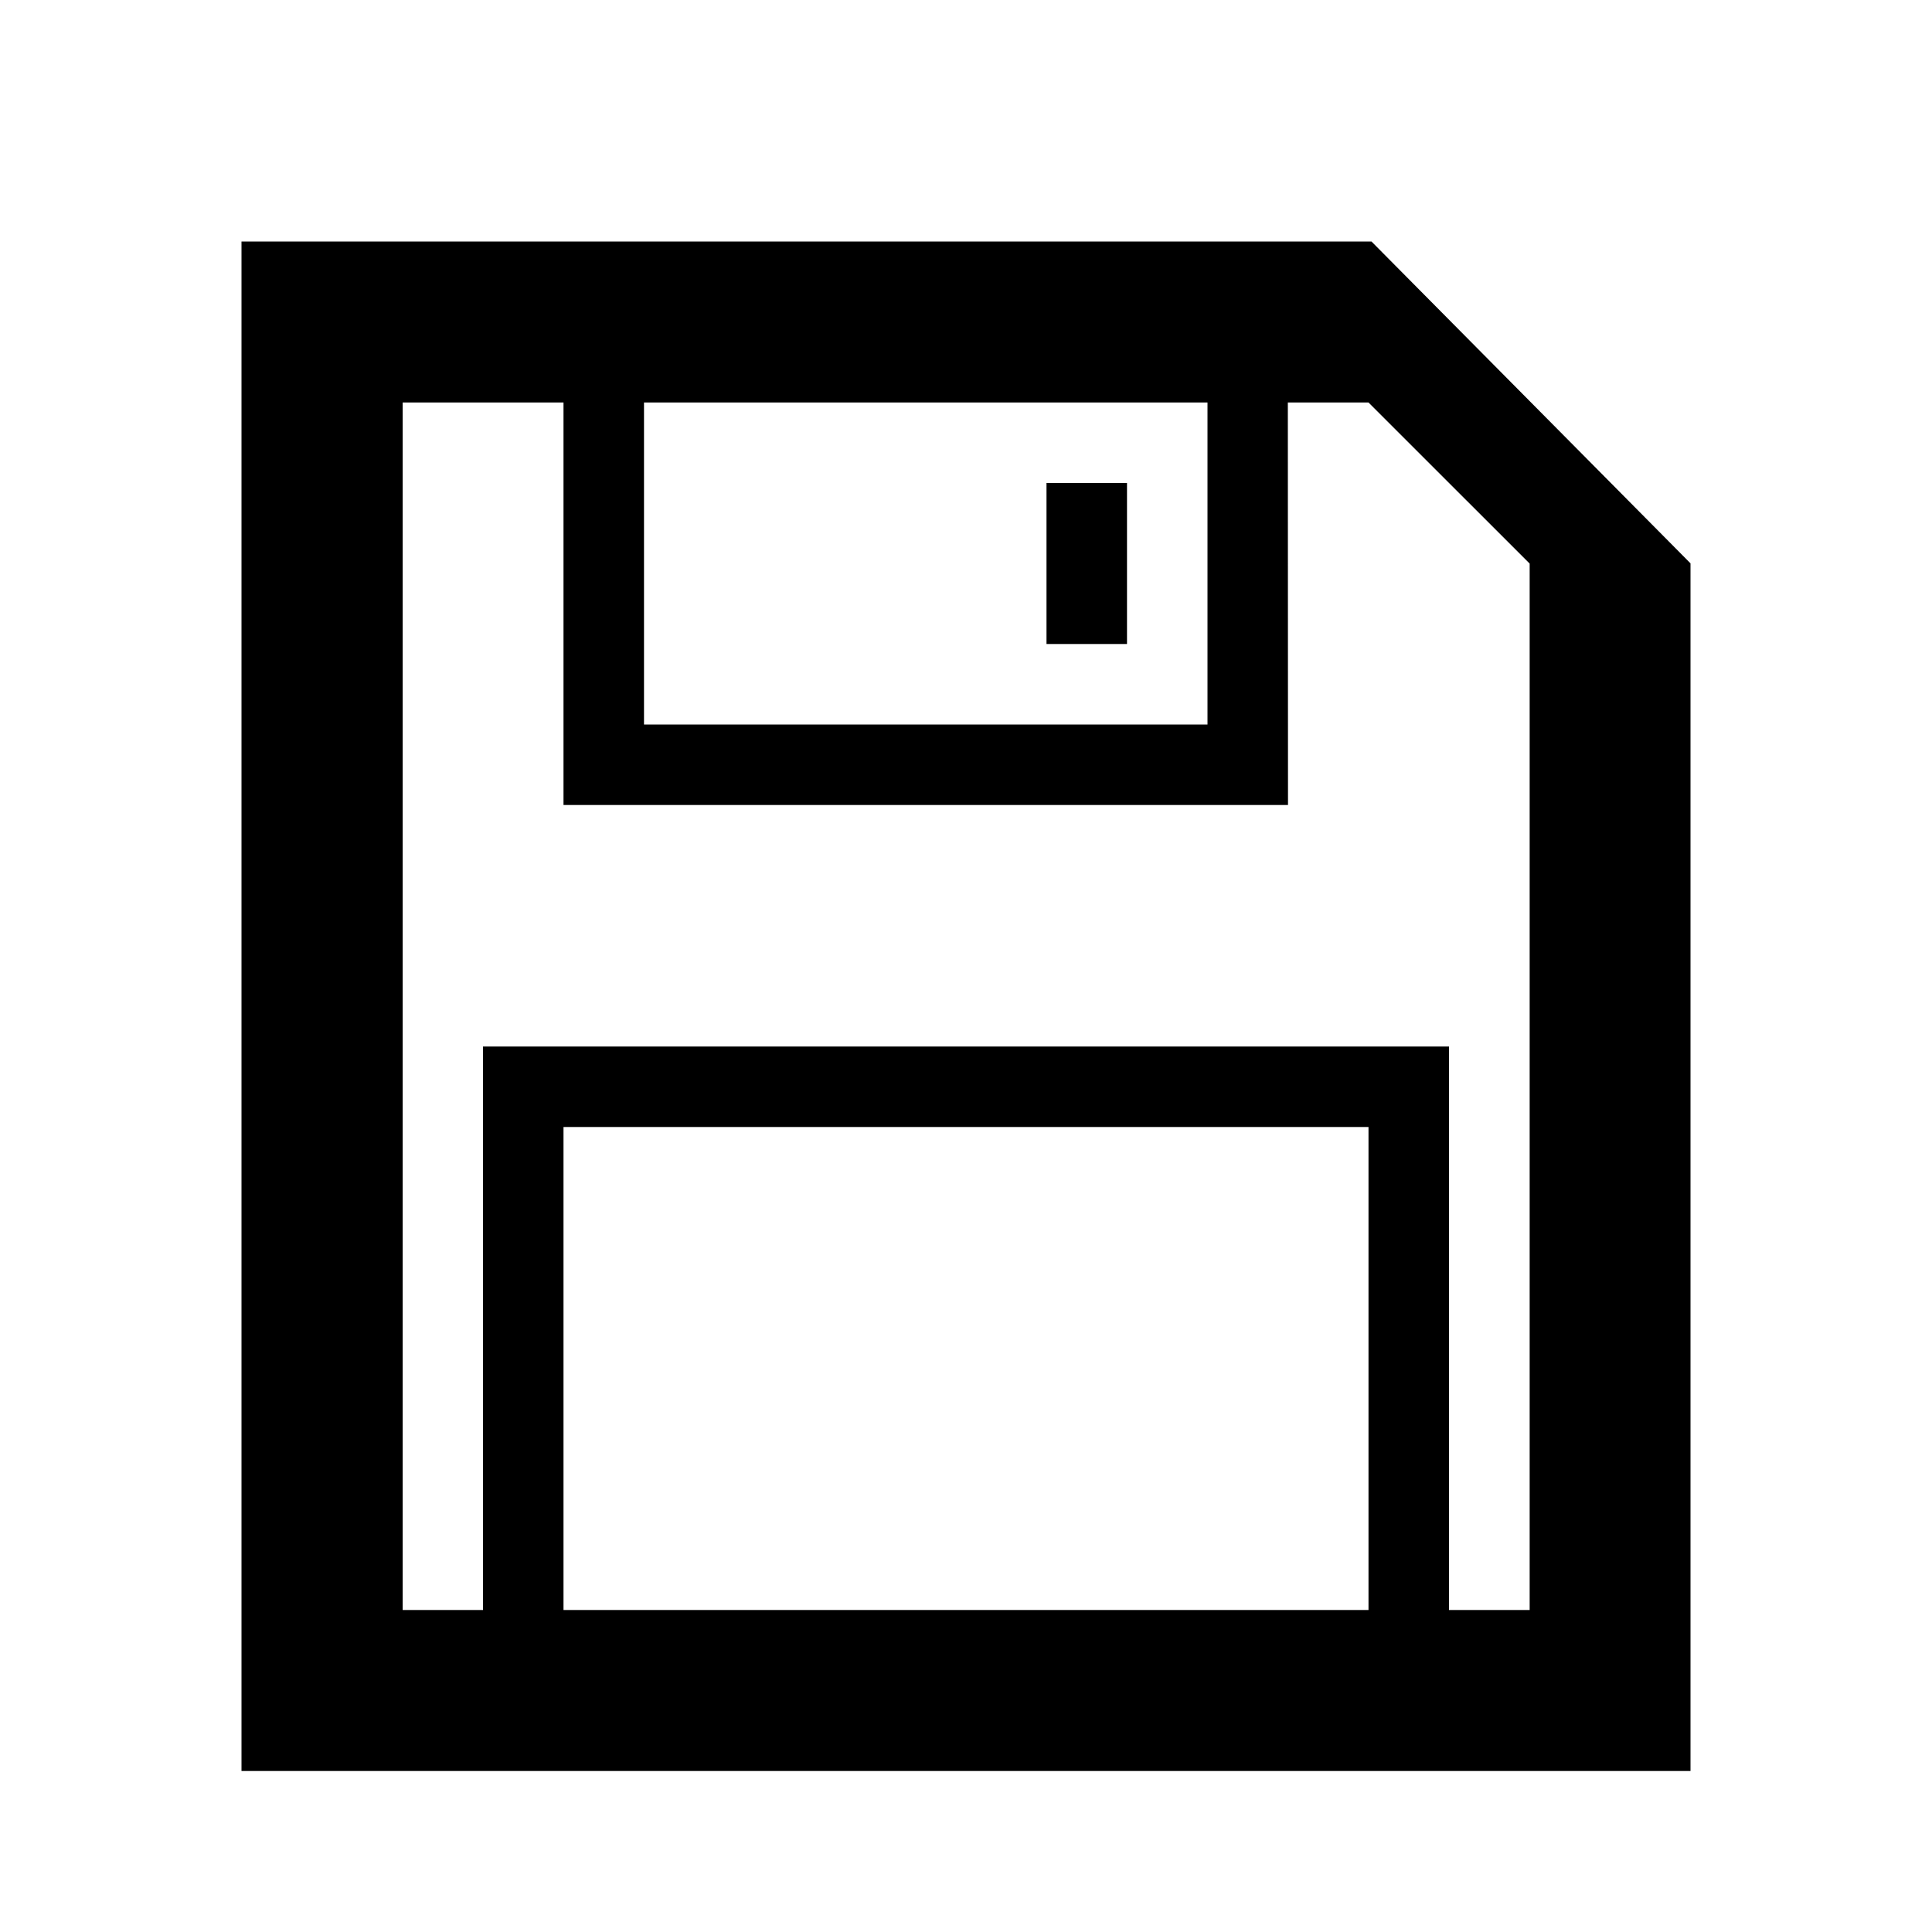 <?xml version="1.0" encoding="UTF-8"?>
<svg width="24px" height="24px" viewBox="0 0 24 24" version="1.1" xmlns="http://www.w3.org/2000/svg" xmlns:xlink="http://www.w3.org/1999/xlink">
    <!-- Generator: Sketch 46.2 (44496) - http://www.bohemiancoding.com/sketch -->
    <title>icon/ic_save</title>
    <desc>Created with Sketch.</desc>
    <defs>
        <path d="M17.037,3 L16.245,3 L7.054,3 L3,3 L3,22 L6.397,22 L17.23,22 L21,22 L21,6.998 L17.037,3 Z M15,5 L15,9 L8,9 L8,5 L15,5 Z M7,20 L7,14 L17,14 L17,20 L7,20 Z M19.002,20 L18,20 L18,13 L6,13 L6,20 L5.002,20 L5.002,5 L7,5 L7,10 L16,10 L15.998,5 L17,5 L19.002,7.001 L19.002,20 Z M14,8 L13,8 L13,6 L14,6 L14,8 Z" id="path-1"></path>
    </defs>
    <g id="Symbols" stroke="none" stroke-width="1" fill="none" fill-rule="evenodd">
        <g id="icon/ic_save">
            <mask id="mask-2" fill="white">
                <use xlink:href="#path-1"></use>
            </mask>
            <use id="Mask" fill="#000000" fill-rule="nonzero" xlink:href="#path-1"></use>
        </g>
    </g>
</svg>